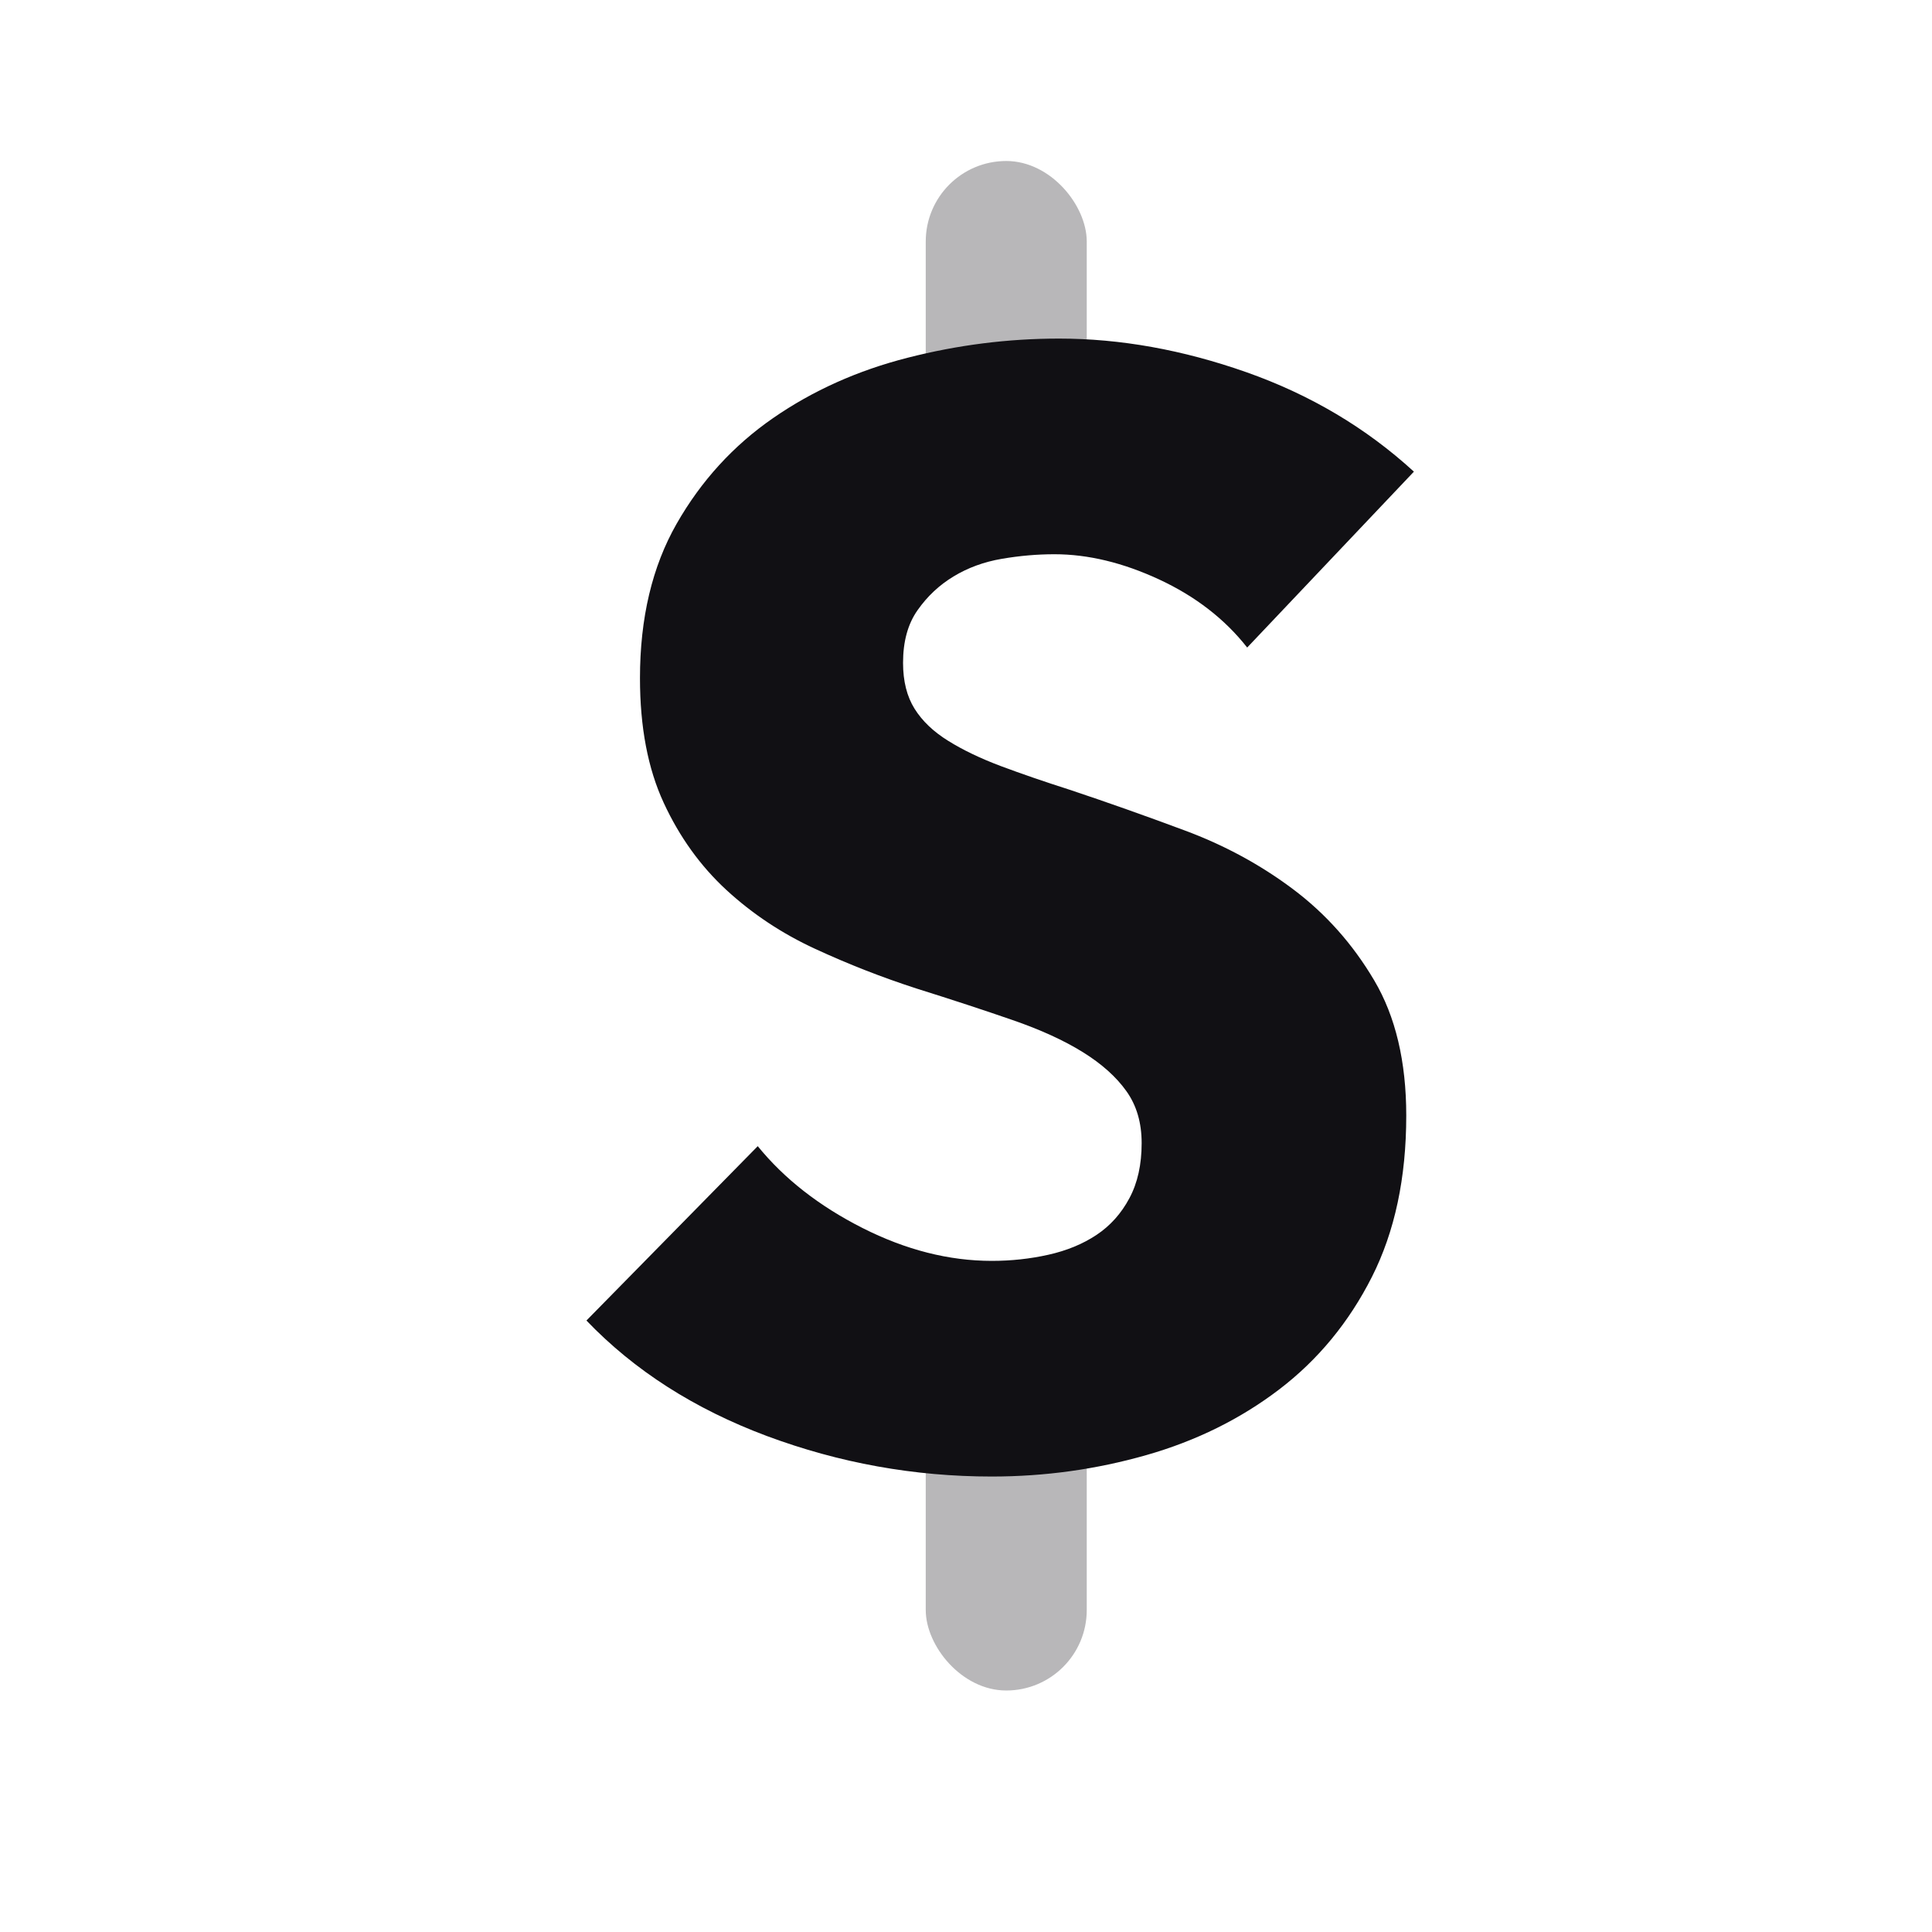 <svg width="24" height="24" viewBox="0 0 24 24" fill="none" xmlns="http://www.w3.org/2000/svg">
<g id="Property 2=Dollar">
<rect id="Rectangle" opacity="0.3" x="11.5" y="2" width="2" height="4" rx="1" fill="#111014"/>
<rect id="Rectangle Copy 3" opacity="0.3" x="11.5" y="16" width="2" height="5" rx="1" fill="#111014"/>
<path id="Combined Shape" fill-rule="evenodd" clip-rule="evenodd" d="M15.493 8.044C15.214 7.689 14.85 7.408 14.401 7.199C13.951 6.99 13.517 6.885 13.099 6.885C12.884 6.885 12.665 6.904 12.444 6.942C12.222 6.98 12.023 7.053 11.845 7.161C11.668 7.268 11.519 7.408 11.399 7.579C11.278 7.75 11.218 7.968 11.218 8.234C11.218 8.462 11.266 8.652 11.361 8.804C11.456 8.956 11.595 9.089 11.779 9.203C11.962 9.317 12.181 9.422 12.434 9.517C12.688 9.612 12.973 9.71 13.289 9.811C13.745 9.963 14.22 10.131 14.714 10.315C15.208 10.498 15.658 10.742 16.063 11.046C16.468 11.35 16.804 11.727 17.07 12.177C17.336 12.626 17.469 13.187 17.469 13.858C17.469 14.631 17.327 15.299 17.042 15.863C16.757 16.426 16.373 16.892 15.892 17.259C15.411 17.626 14.86 17.899 14.239 18.076C13.618 18.253 12.979 18.342 12.32 18.342C11.357 18.342 10.427 18.174 9.527 17.839C8.628 17.503 7.88 17.025 7.285 16.404L9.413 14.238C9.742 14.643 10.176 14.982 10.715 15.255C11.253 15.527 11.788 15.663 12.32 15.663C12.561 15.663 12.795 15.638 13.023 15.587C13.251 15.536 13.451 15.454 13.622 15.34C13.793 15.226 13.929 15.074 14.03 14.884C14.132 14.694 14.182 14.466 14.182 14.2C14.182 13.947 14.119 13.731 13.992 13.554C13.866 13.377 13.685 13.215 13.451 13.07C13.216 12.924 12.925 12.791 12.577 12.671C12.228 12.55 11.832 12.42 11.389 12.281C10.959 12.142 10.537 11.977 10.126 11.787C9.714 11.597 9.347 11.353 9.024 11.056C8.701 10.758 8.441 10.397 8.245 9.973C8.048 9.548 7.95 9.032 7.95 8.424C7.95 7.677 8.102 7.037 8.406 6.505C8.71 5.973 9.109 5.536 9.603 5.194C10.097 4.852 10.655 4.602 11.275 4.444C11.896 4.285 12.523 4.206 13.156 4.206C13.916 4.206 14.692 4.345 15.484 4.624C16.275 4.903 16.969 5.314 17.564 5.859L15.493 8.044Z" fill="#111014"/>
</g>
</svg>
